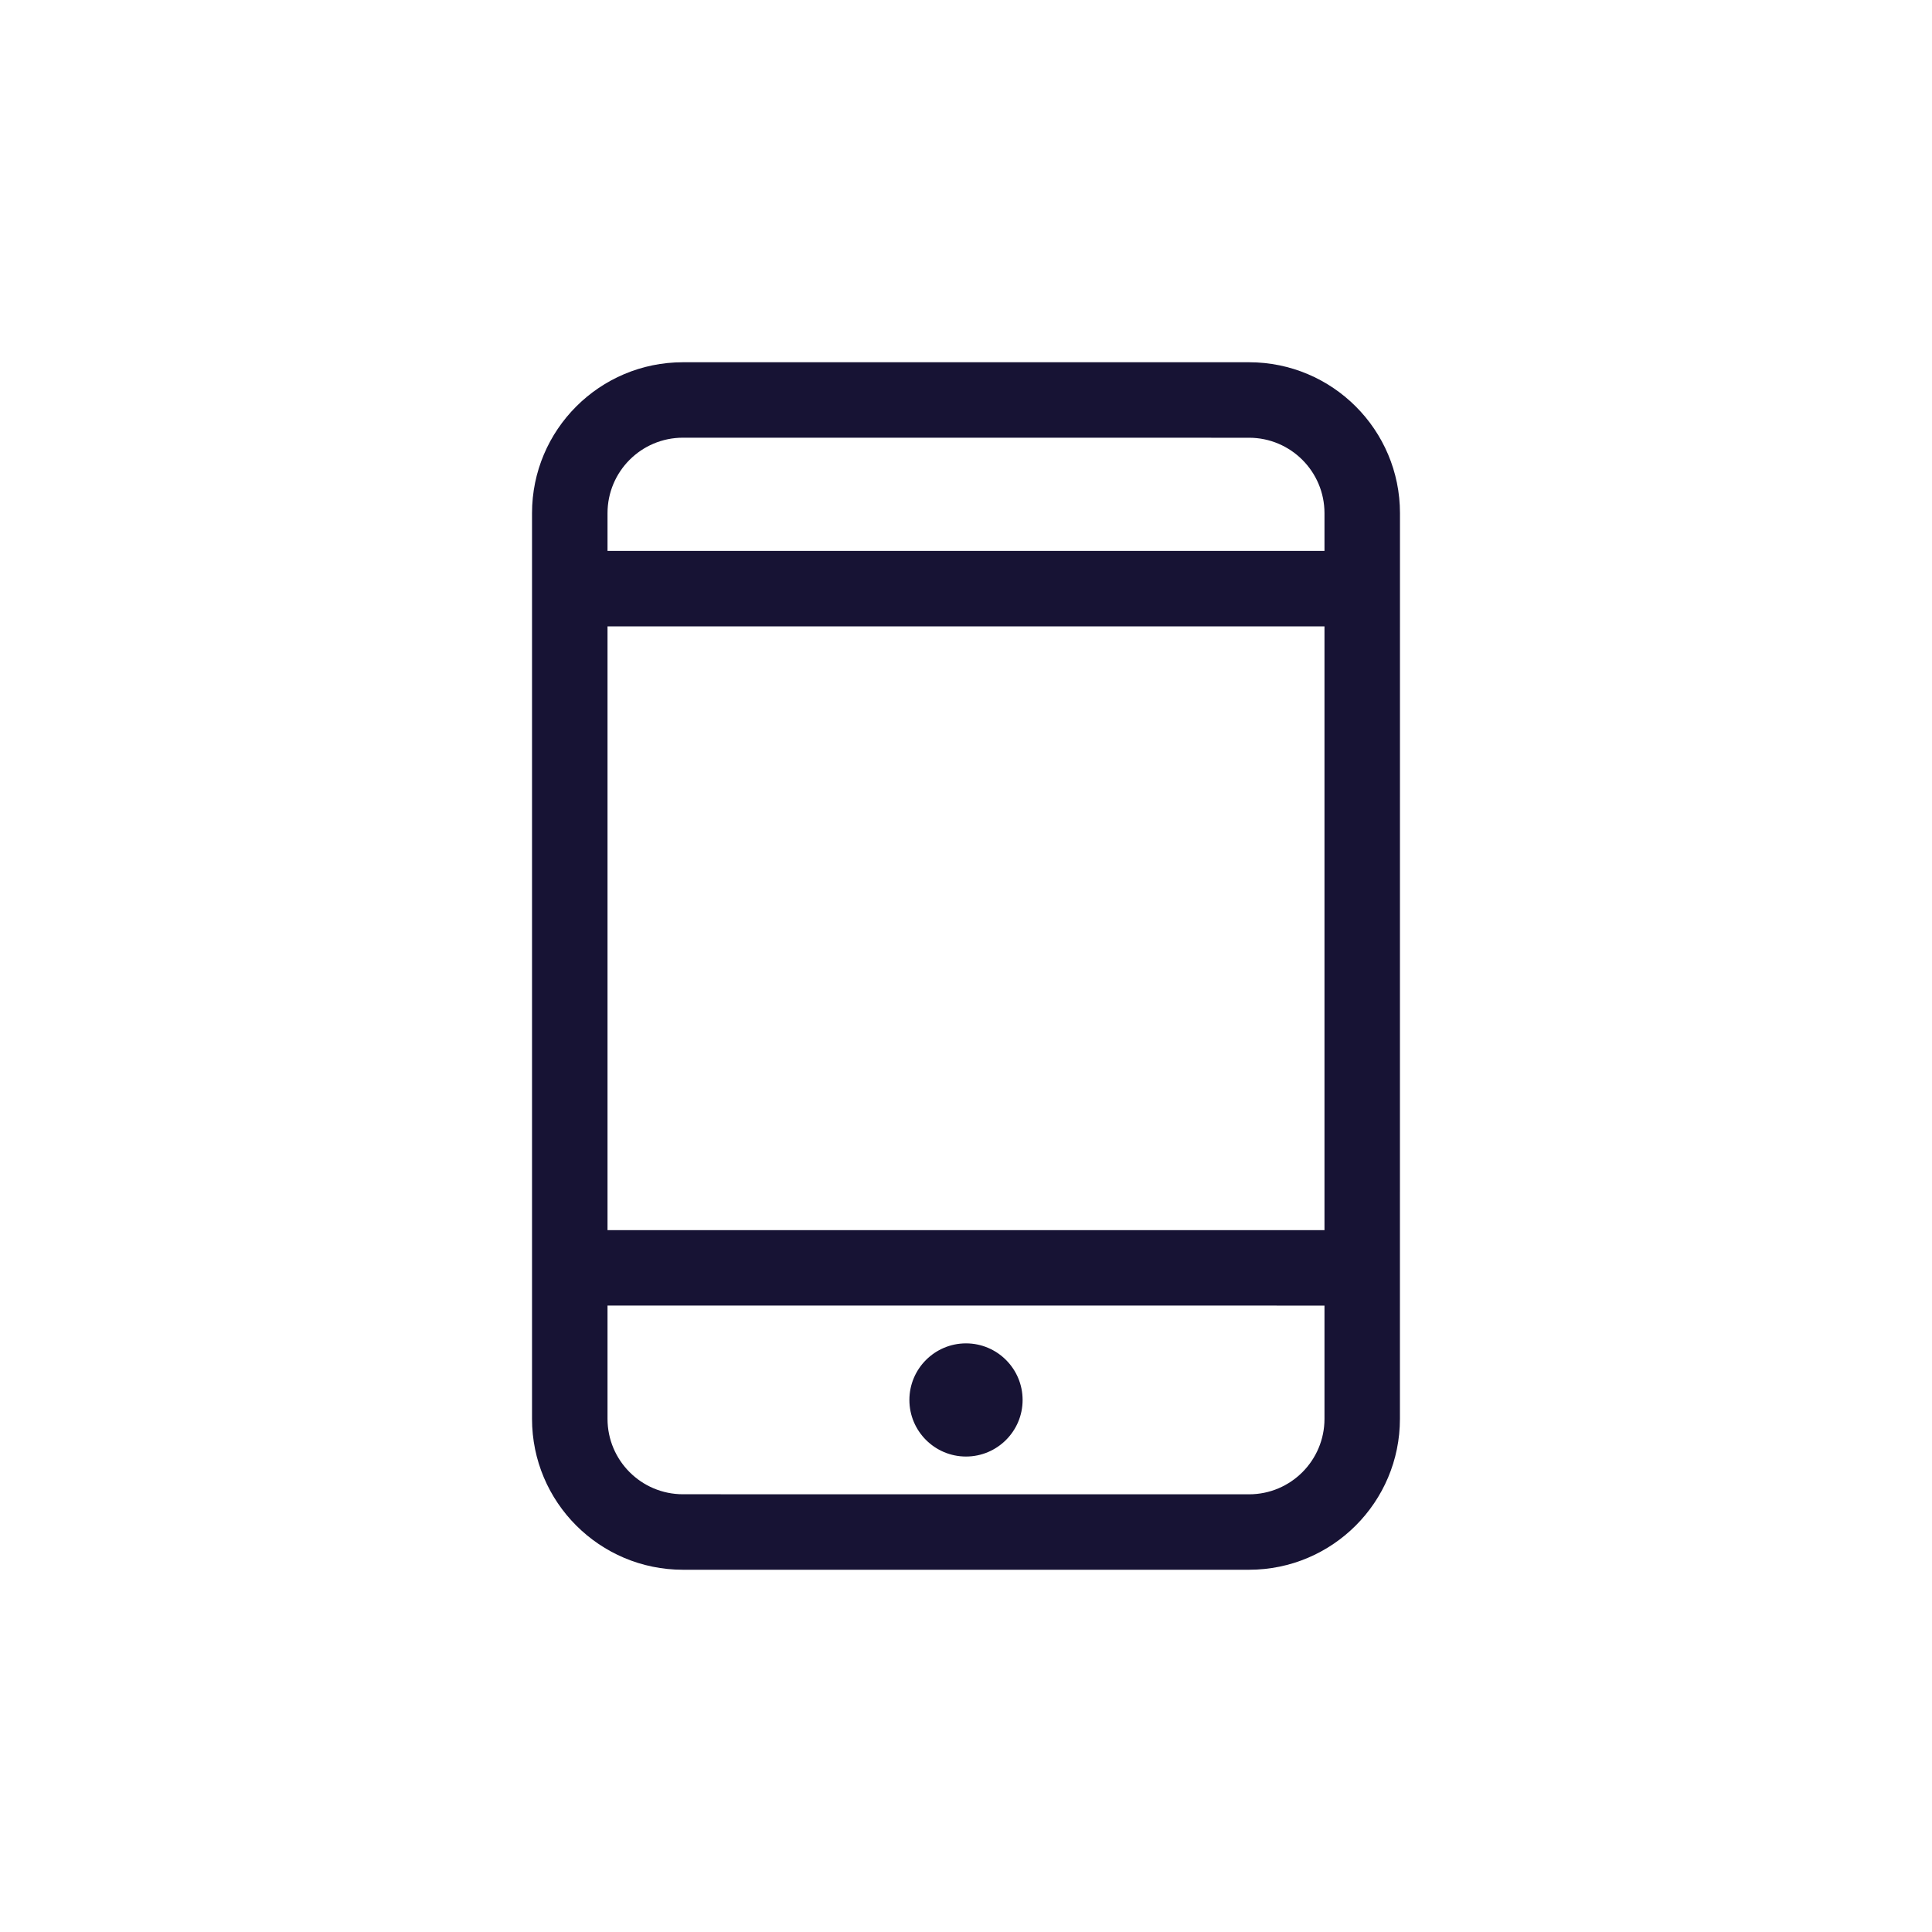 <?xml version="1.0" encoding="UTF-8"?>
<!DOCTYPE svg PUBLIC "-//W3C//DTD SVG 1.1//EN" "http://www.w3.org/Graphics/SVG/1.1/DTD/svg11.dtd">
<!-- Creator: CorelDRAW X7 -->
<svg xmlns="http://www.w3.org/2000/svg" xml:space="preserve" width="40px" height="40px" version="1.1" style="shape-rendering:geometricPrecision; text-rendering:geometricPrecision; image-rendering:optimizeQuality; fill-rule:evenodd; clip-rule:evenodd"
viewBox="0 0 40000 40000"
 xmlns:xlink="http://www.w3.org/1999/xlink">
 <defs>
  <style type="text/css">
   <![CDATA[
    .fil1 {fill:none}
    .fil0 {fill:#171334}
   ]]>
  </style>
 </defs>
 <g id="Layer_x0020_1">
  <g id="_1177753024">
   <g id="_9_14_">
    <g>
     <path class="fil0" d="M25860 7500l-11720 0c-1725,0 -3125,1399 -3125,3125l0 18750c0,1726 1400,3125 3125,3125l11720 0c1725,0 3124,-1399 3124,-3125l1 -18750c0,-1726 -1400,-3125 -3125,-3125zm1562 21875c0,863 -699,1563 -1562,1563l-11720 -1c-862,0 -1562,-699 -1562,-1562l0 -2345 14844 1 0 2344zm0 -3906l-14844 0 0 -12500 14844 0 0 12500zm0 -14063l-14844 0 0 -781c0,-863 699,-1563 1562,-1563l11720 1c862,0 1562,700 1562,1562l0 781zm-7422 18750c646,0 1172,-525 1172,-1171 0,-647 -526,-1172 -1172,-1172 -646,0 -1172,525 -1172,1172 0,646 526,1171 1172,1171z"/>
    </g>
   </g>
   <g>
   </g>
   <g>
   </g>
   <g>
   </g>
   <g>
   </g>
   <g>
   </g>
   <g>
   </g>
   <g>
   </g>
   <g>
   </g>
   <g>
   </g>
   <g>
   </g>
   <g>
   </g>
   <g>
   </g>
   <g>
   </g>
   <g>
   </g>
   <g>
   </g>
  </g>
  <rect class="fil1" width="40000" height="40000"/>
 </g>
</svg>
